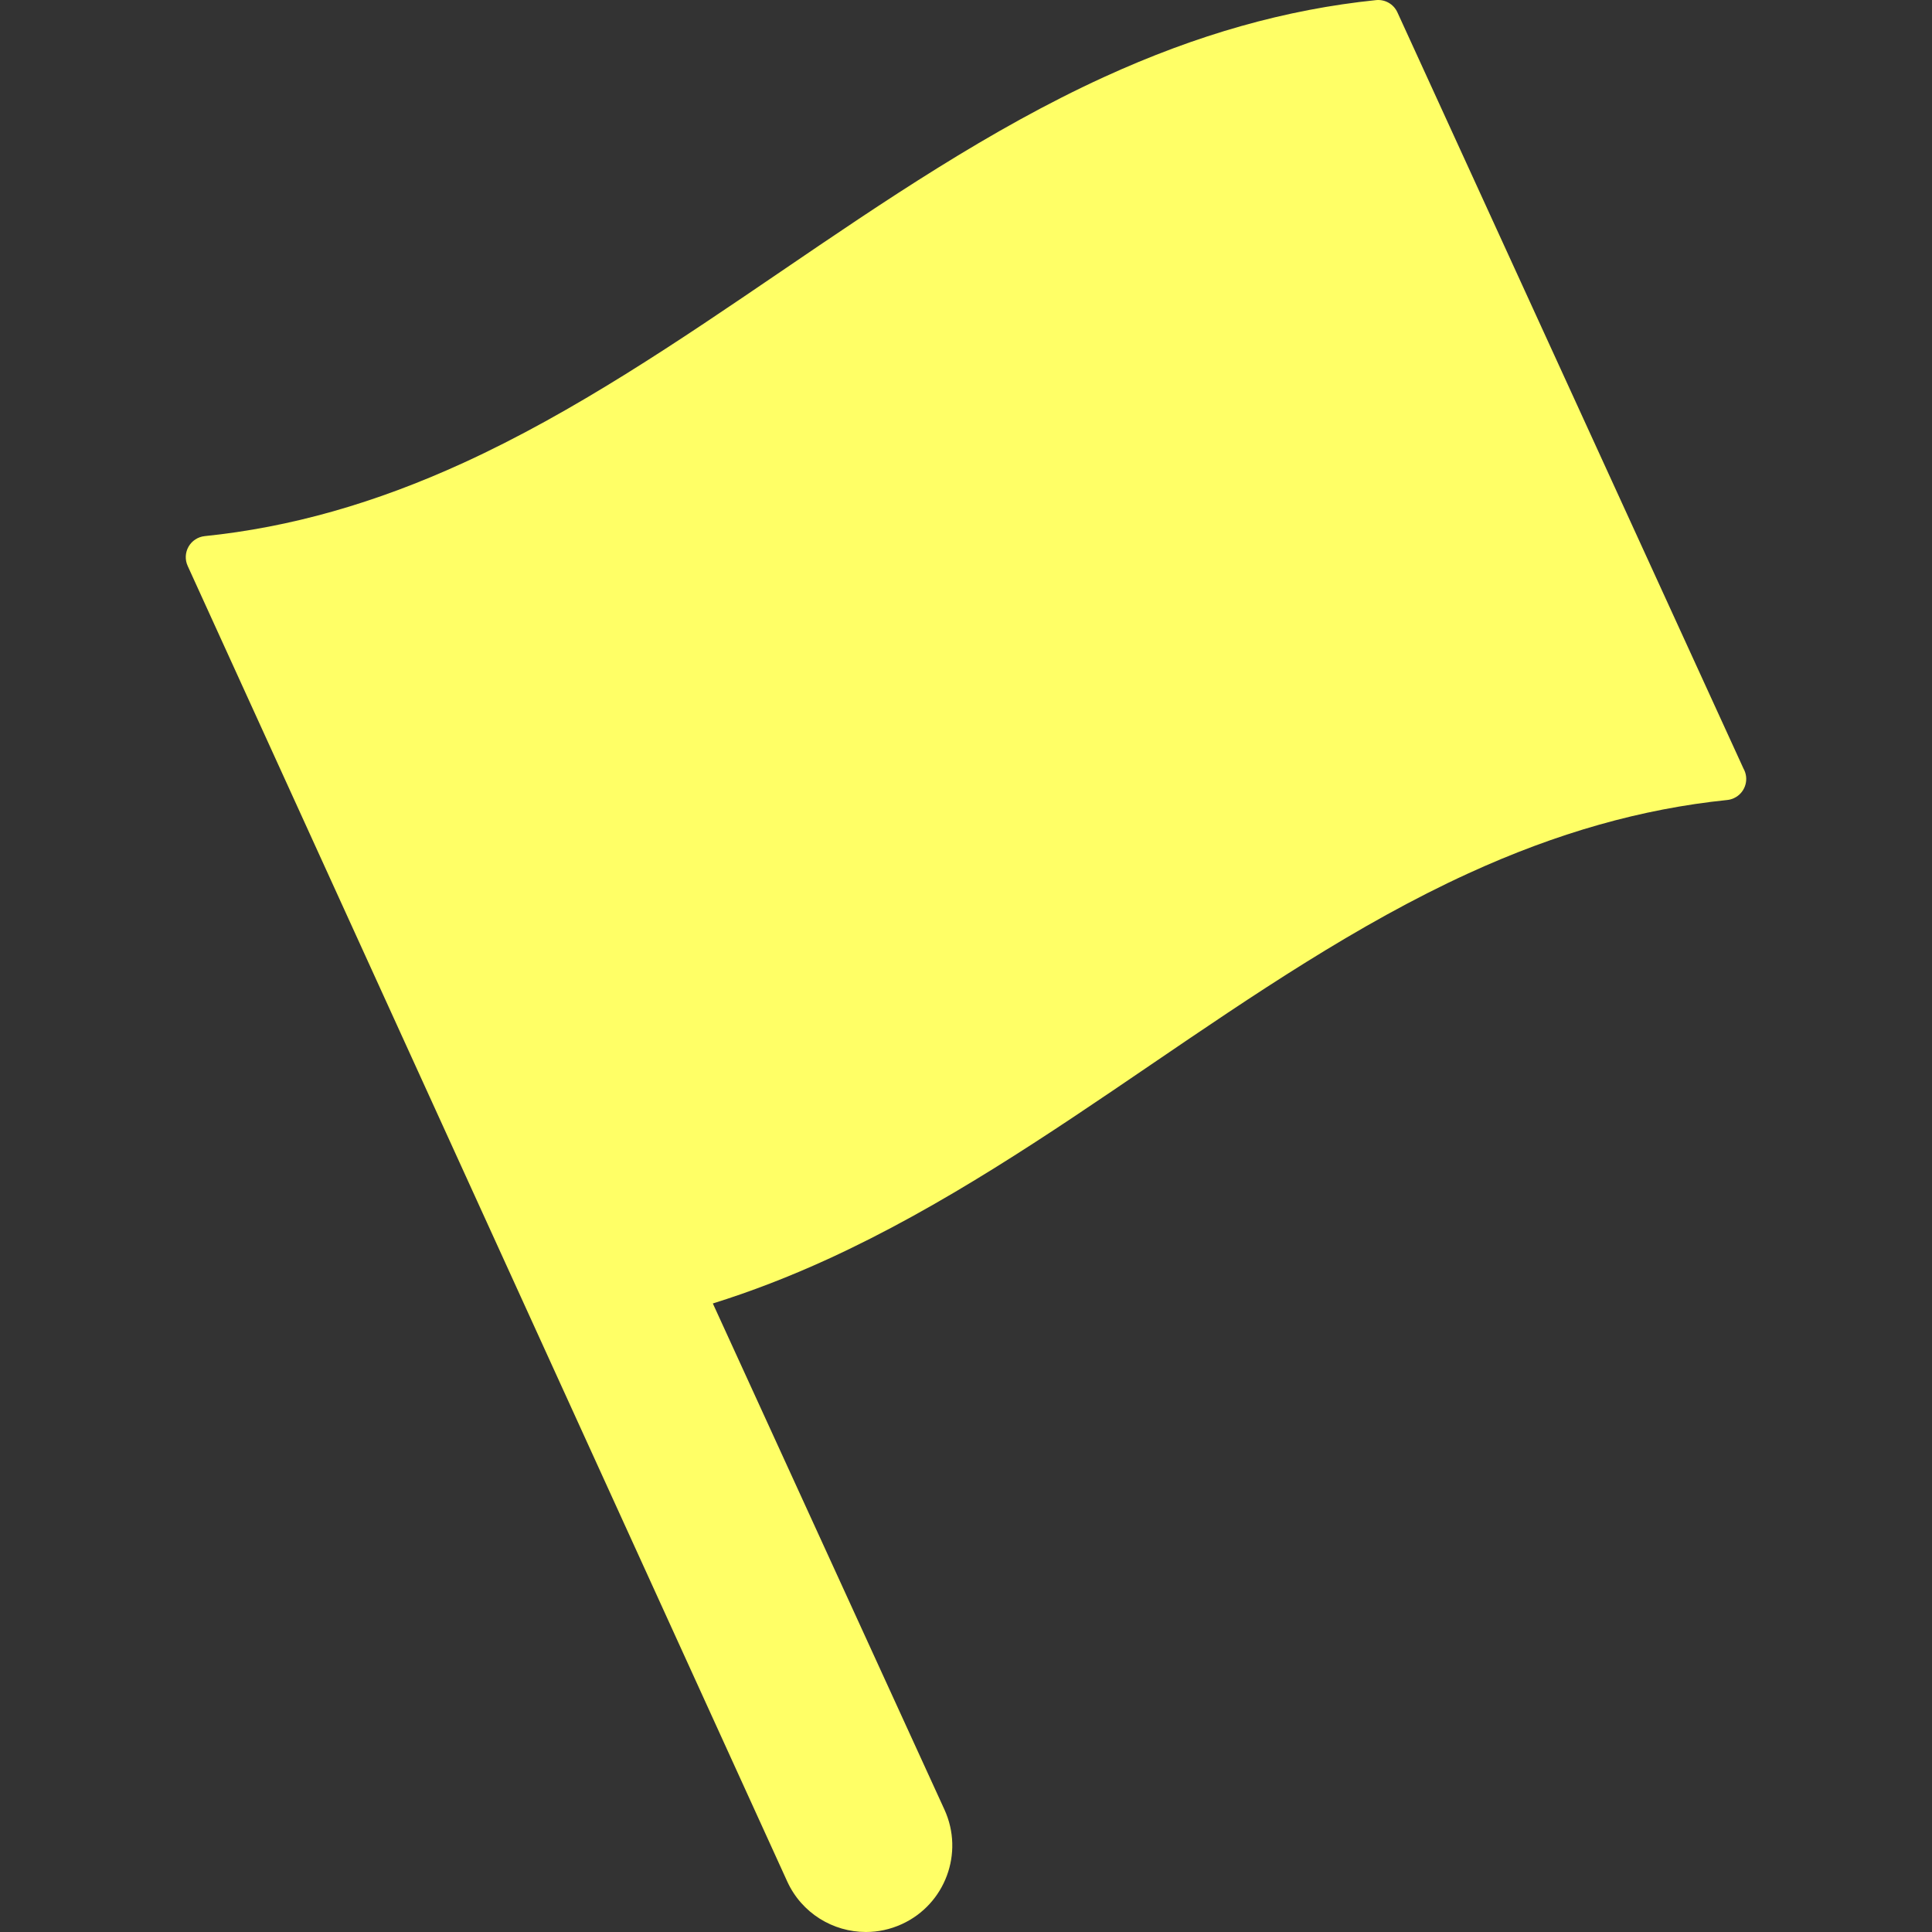 <?xml version="1.0" encoding="UTF-8"?>
<!-- Generator: Adobe Illustrator 18.0.0, SVG Export Plug-In . SVG Version: 6.00 Build 0)  -->
<!DOCTYPE svg PUBLIC "-//W3C//DTD SVG 1.1//EN" "http://www.w3.org/Graphics/SVG/1.1/DTD/svg11.dtd">
<svg xmlns="http://www.w3.org/2000/svg" xmlns:xlink="http://www.w3.org/1999/xlink" version="1.1" id="Capa_1" x="0px" y="0px" viewBox="0 0 331.073 331.073" style="enable-background:new 0 0 331.073 331.073;" xml:space="preserve">
<rect x="0" y="0" width="331.073" height="331.073" fill="#333333" stroke="none"/>
<path d="M298.911,131.982c-0.047-0.099-0.097-0.196-0.148-0.29l-39.489-86.288l-19.811-43.29c-0.645-1.41-2.118-2.254-3.66-2.095  c-15.451,1.589-30.695,5.899-46.605,13.181c-19.593,8.966-37.807,21.365-55.42,33.355C116.411,58.376,98.454,70.6,79.418,79.311  c-15.181,6.947-29.683,11.057-44.336,12.56c-1.161,0.122-2.192,0.791-2.771,1.804c-0.579,1.016-0.636,2.243-0.149,3.305  l102.744,225.442c2.49,5.441,7.86,8.651,13.477,8.651c2.061,0,4.157-0.433,6.154-1.347c7.438-3.403,10.709-12.192,7.305-19.631  l-39.688-86.729c6.493-2.025,13.038-4.546,19.7-7.595c0.002,0,0.006-0.003,0.009-0.005c19.59-8.965,37.802-21.361,55.414-33.352  c17.368-11.82,35.326-24.049,54.364-32.758c15.181-6.948,29.684-11.058,44.337-12.564c0.397-0.039,0.78-0.145,1.136-0.307  c0.003-0.003,0.007-0.007,0.012-0.007C298.943,135.946,299.741,133.799,298.911,131.982z" fill="#ffff66"/>
<g>
</g>
<g>
</g>
<g>
</g>
<g>
</g>
<g>
</g>
<g>
</g>
<g>
</g>
<g>
</g>
<g>
</g>
<g>
</g>
<g>
</g>
<g>
</g>
<g>
</g>
<g>
</g>
<g>
</g>
</svg>
